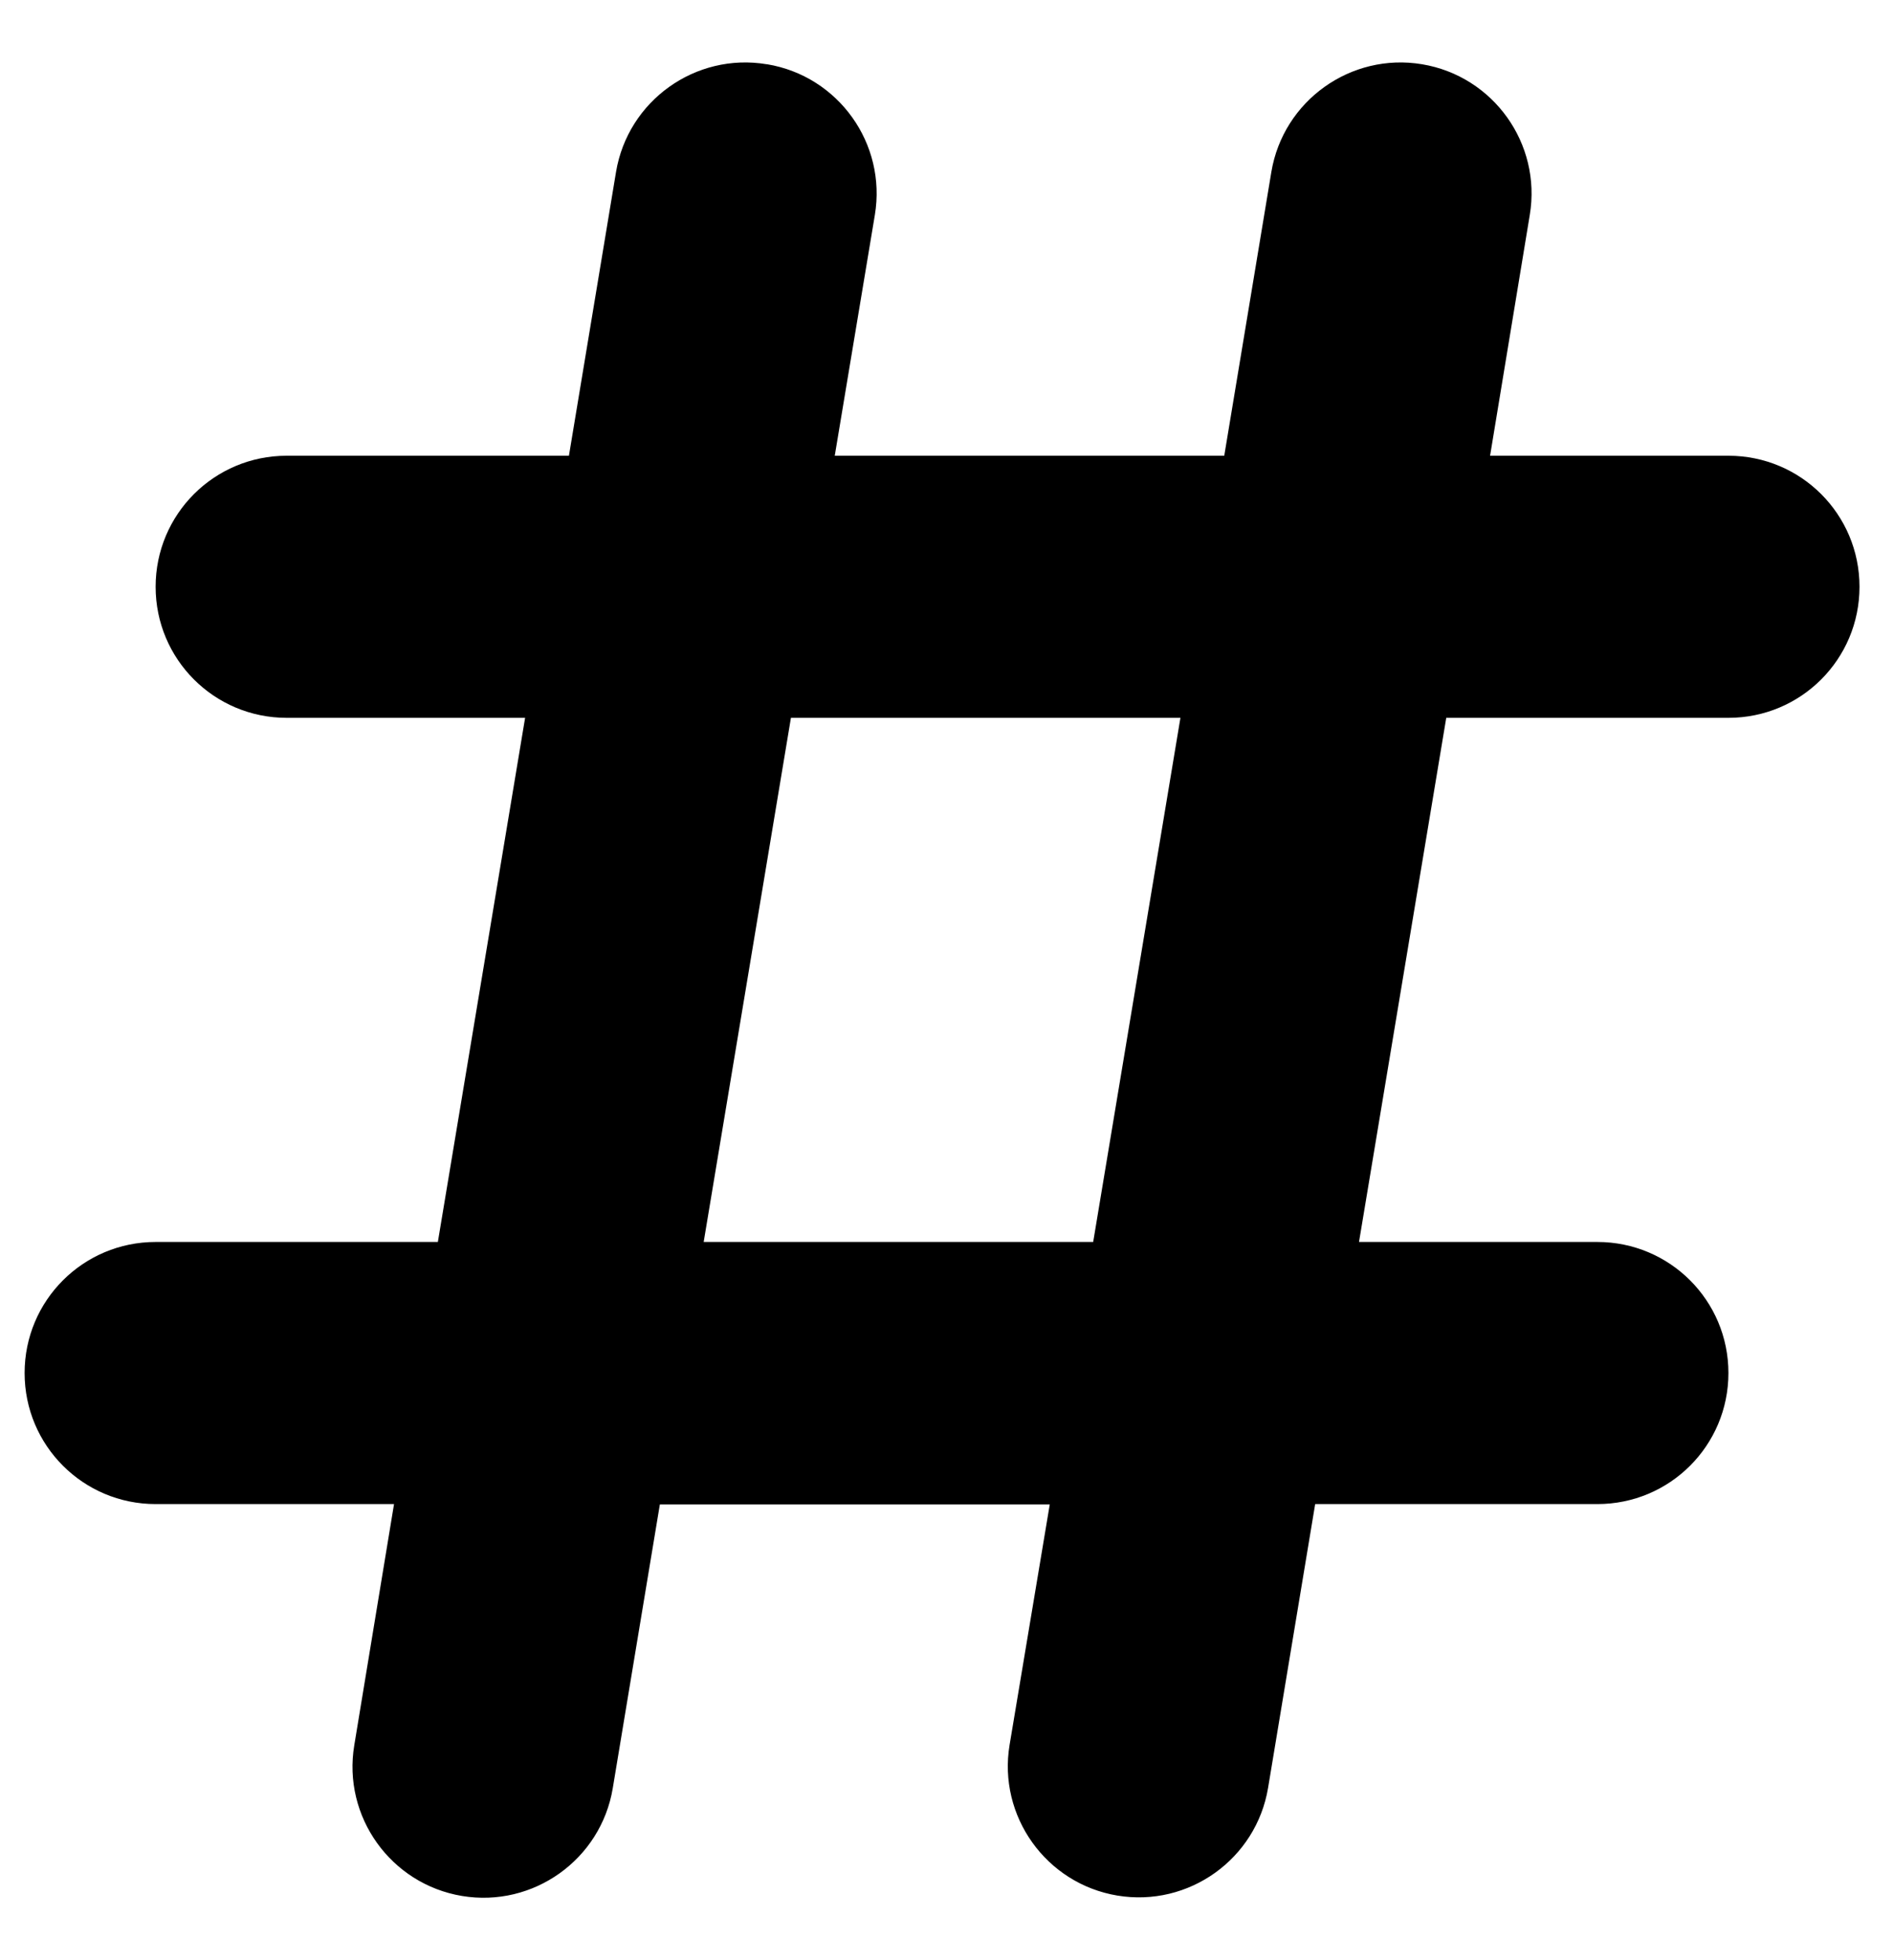 <svg width="28" height="29" viewBox="0 0 33 33" xmlns="http://www.w3.org/2000/svg">
<path id="Vector" d="M13.373 0.531C14.616 0.738 15.458 1.916 15.251 3.159L14.552 7.357H21.342L22.163 2.409C22.37 1.167 23.548 0.324 24.79 0.531C26.033 0.738 26.875 1.916 26.668 3.159L25.976 7.357H30.131C31.395 7.357 32.416 8.378 32.416 9.642C32.416 10.906 31.395 11.927 30.131 11.927H25.212L23.691 21.066H27.846C29.11 21.066 30.131 22.087 30.131 23.351C30.131 24.615 29.11 25.636 27.846 25.636H22.927L22.106 30.584C21.899 31.826 20.721 32.669 19.478 32.462C18.236 32.255 17.393 31.076 17.6 29.834L18.3 25.643H11.503L10.682 30.591C10.475 31.833 9.297 32.676 8.054 32.469C6.812 32.262 5.969 31.084 6.176 29.841L6.869 25.636H2.713C1.45 25.636 0.429 24.615 0.429 23.351C0.429 22.087 1.45 21.066 2.713 21.066H7.633L9.154 11.927H4.998C3.734 11.927 2.713 10.906 2.713 9.642C2.713 8.378 3.734 7.357 4.998 7.357H9.918L10.739 2.409C10.946 1.167 12.124 0.324 13.366 0.531H13.373ZM13.788 11.927L12.267 21.066H19.057L20.578 11.927H13.788Z"/>
</svg>
